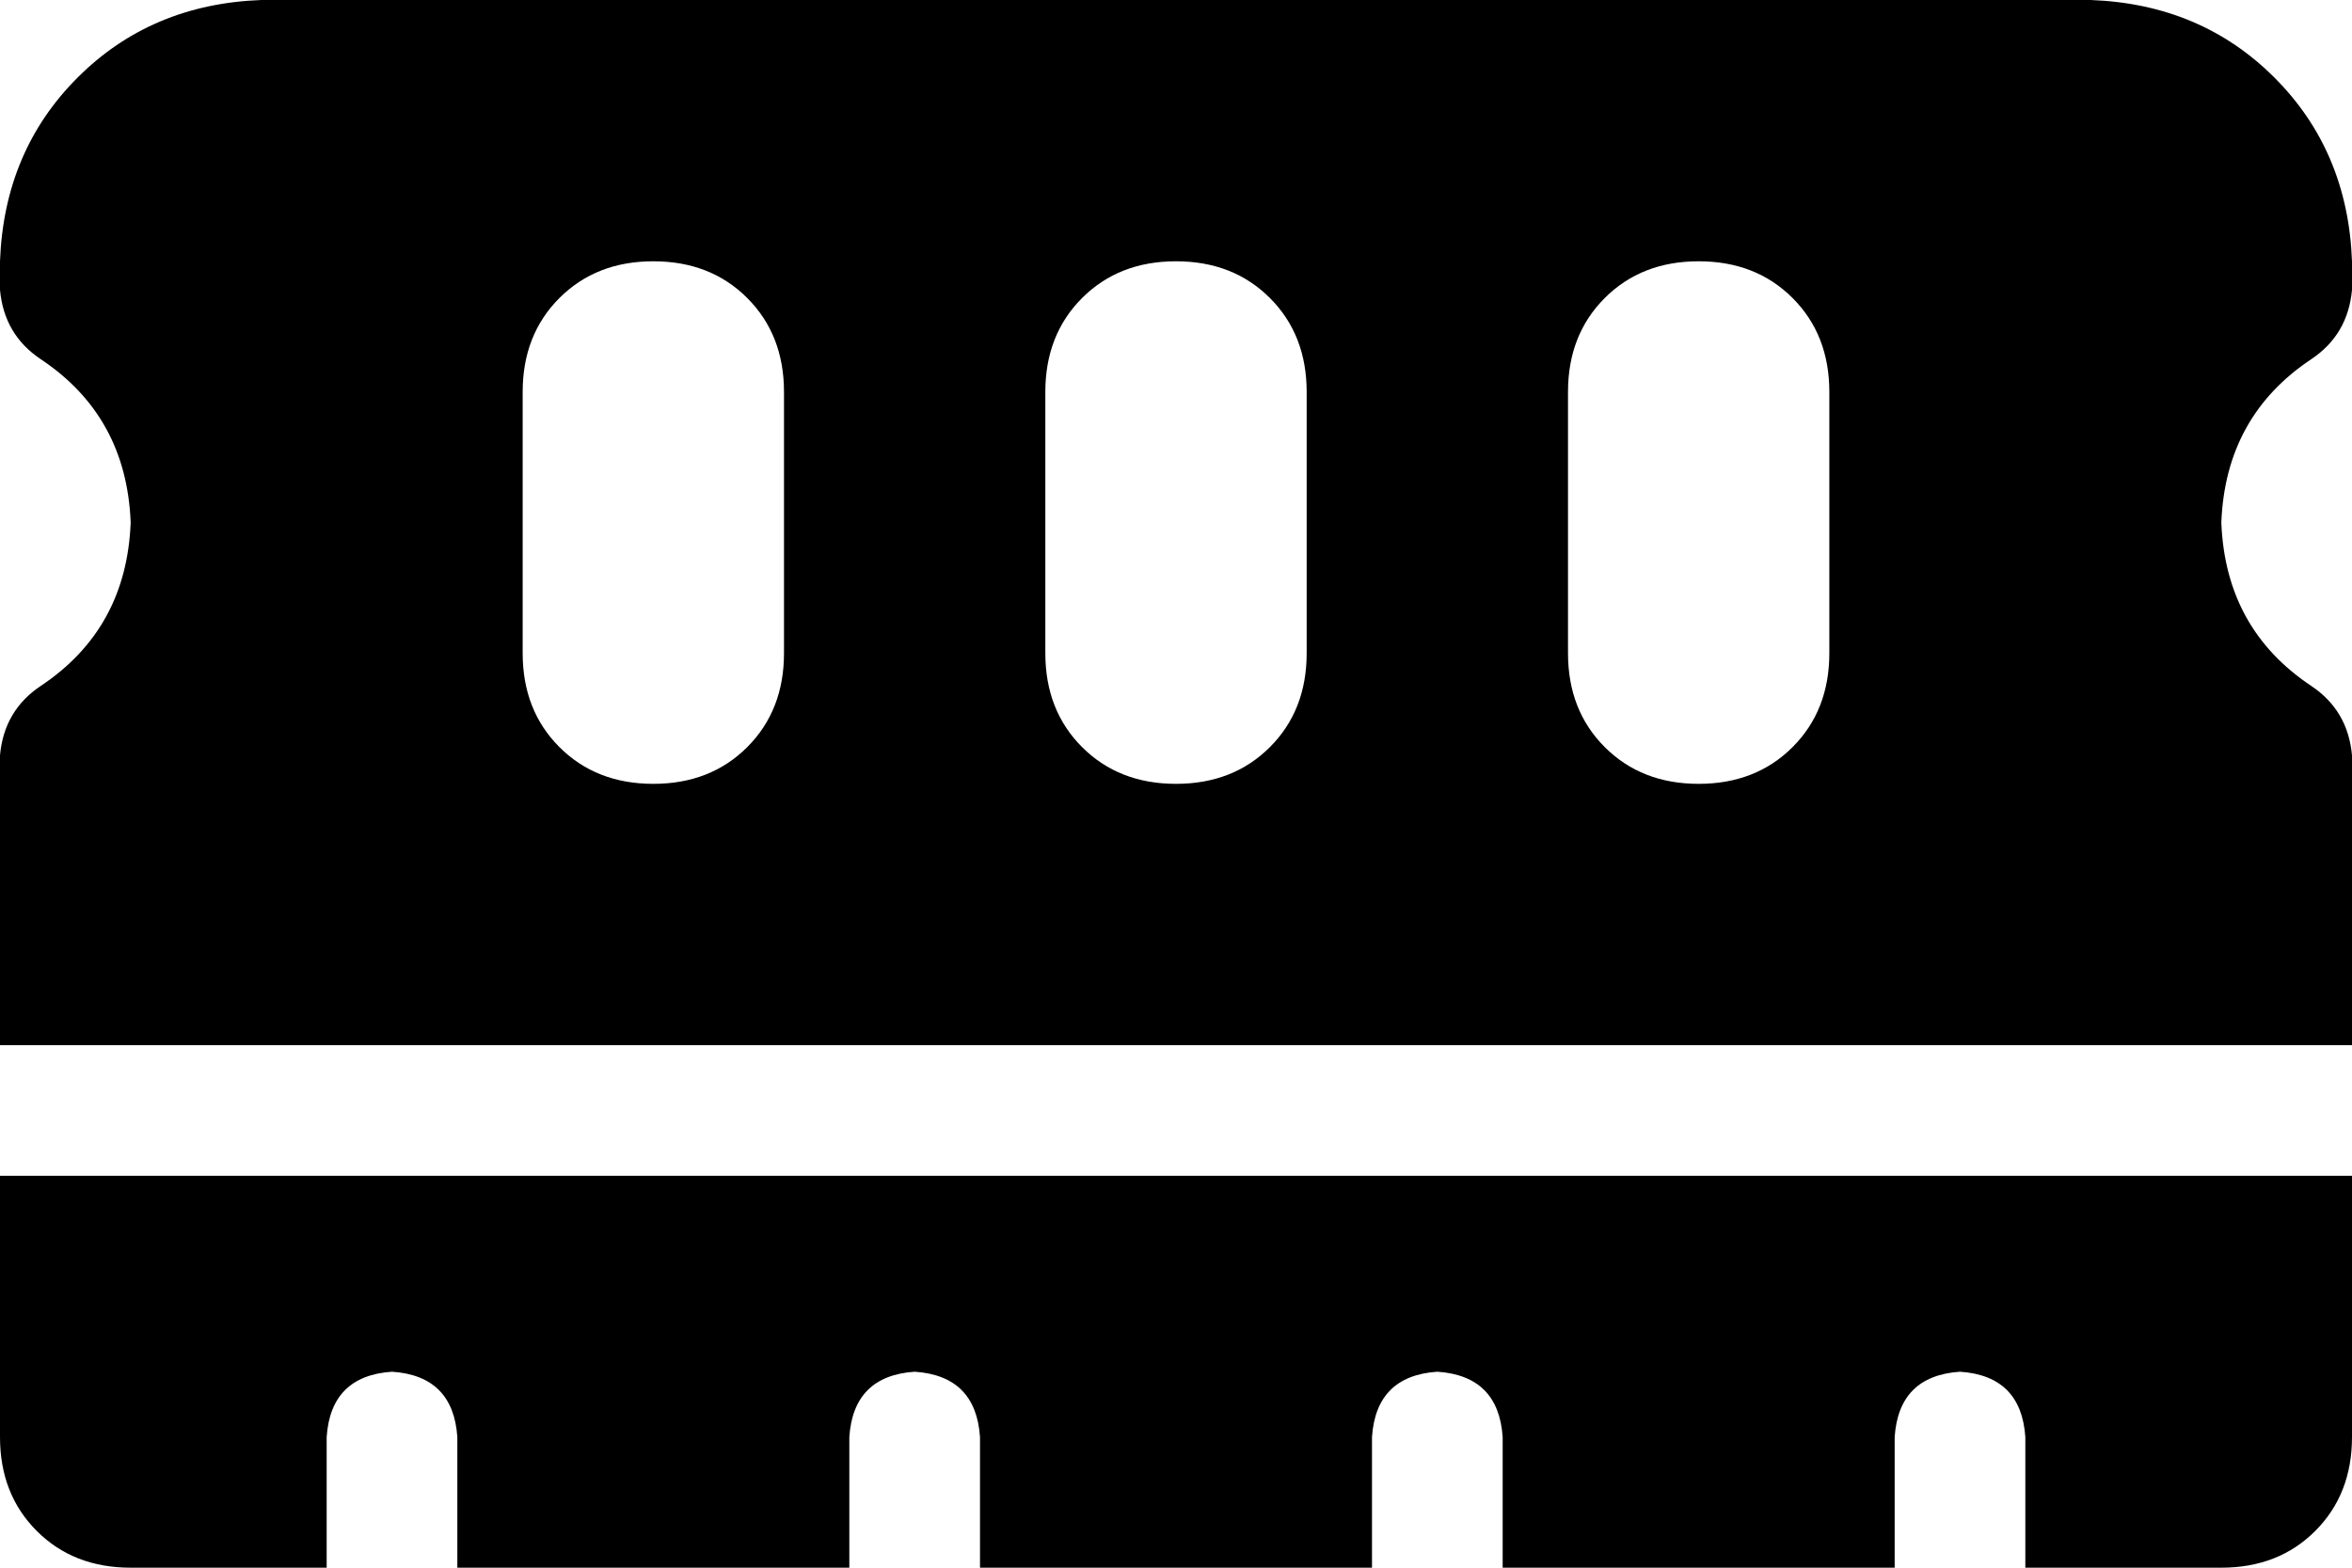 <svg xmlns="http://www.w3.org/2000/svg" viewBox="0 0 576 384">
  <path d="M 64 0 Q 37 1 19 19 L 19 19 L 19 19 Q 1 37 0 64 L 0 71 L 0 71 Q 1 82 10 88 Q 31 102 32 128 Q 31 154 10 168 Q 1 174 0 185 L 0 256 L 0 256 L 576 256 L 576 256 L 576 185 L 576 185 Q 575 174 566 168 Q 545 154 544 128 Q 545 102 566 88 Q 575 82 576 71 L 576 64 L 576 64 Q 575 37 557 19 Q 539 1 512 0 L 64 0 L 64 0 Z M 576 288 L 0 288 L 576 288 L 0 288 L 0 352 L 0 352 Q 0 366 9 375 Q 18 384 32 384 L 80 384 L 80 384 L 80 352 L 80 352 Q 81 337 96 336 Q 111 337 112 352 L 112 384 L 112 384 L 208 384 L 208 384 L 208 352 L 208 352 Q 209 337 224 336 Q 239 337 240 352 L 240 384 L 240 384 L 336 384 L 336 384 L 336 352 L 336 352 Q 337 337 352 336 Q 367 337 368 352 L 368 384 L 368 384 L 464 384 L 464 384 L 464 352 L 464 352 Q 465 337 480 336 Q 495 337 496 352 L 496 384 L 496 384 L 544 384 L 544 384 Q 558 384 567 375 Q 576 366 576 352 L 576 288 L 576 288 Z M 192 96 L 192 160 L 192 96 L 192 160 Q 192 174 183 183 Q 174 192 160 192 Q 146 192 137 183 Q 128 174 128 160 L 128 96 L 128 96 Q 128 82 137 73 Q 146 64 160 64 Q 174 64 183 73 Q 192 82 192 96 L 192 96 Z M 320 96 L 320 160 L 320 96 L 320 160 Q 320 174 311 183 Q 302 192 288 192 Q 274 192 265 183 Q 256 174 256 160 L 256 96 L 256 96 Q 256 82 265 73 Q 274 64 288 64 Q 302 64 311 73 Q 320 82 320 96 L 320 96 Z M 448 96 L 448 160 L 448 96 L 448 160 Q 448 174 439 183 Q 430 192 416 192 Q 402 192 393 183 Q 384 174 384 160 L 384 96 L 384 96 Q 384 82 393 73 Q 402 64 416 64 Q 430 64 439 73 Q 448 82 448 96 L 448 96 Z" />
</svg>